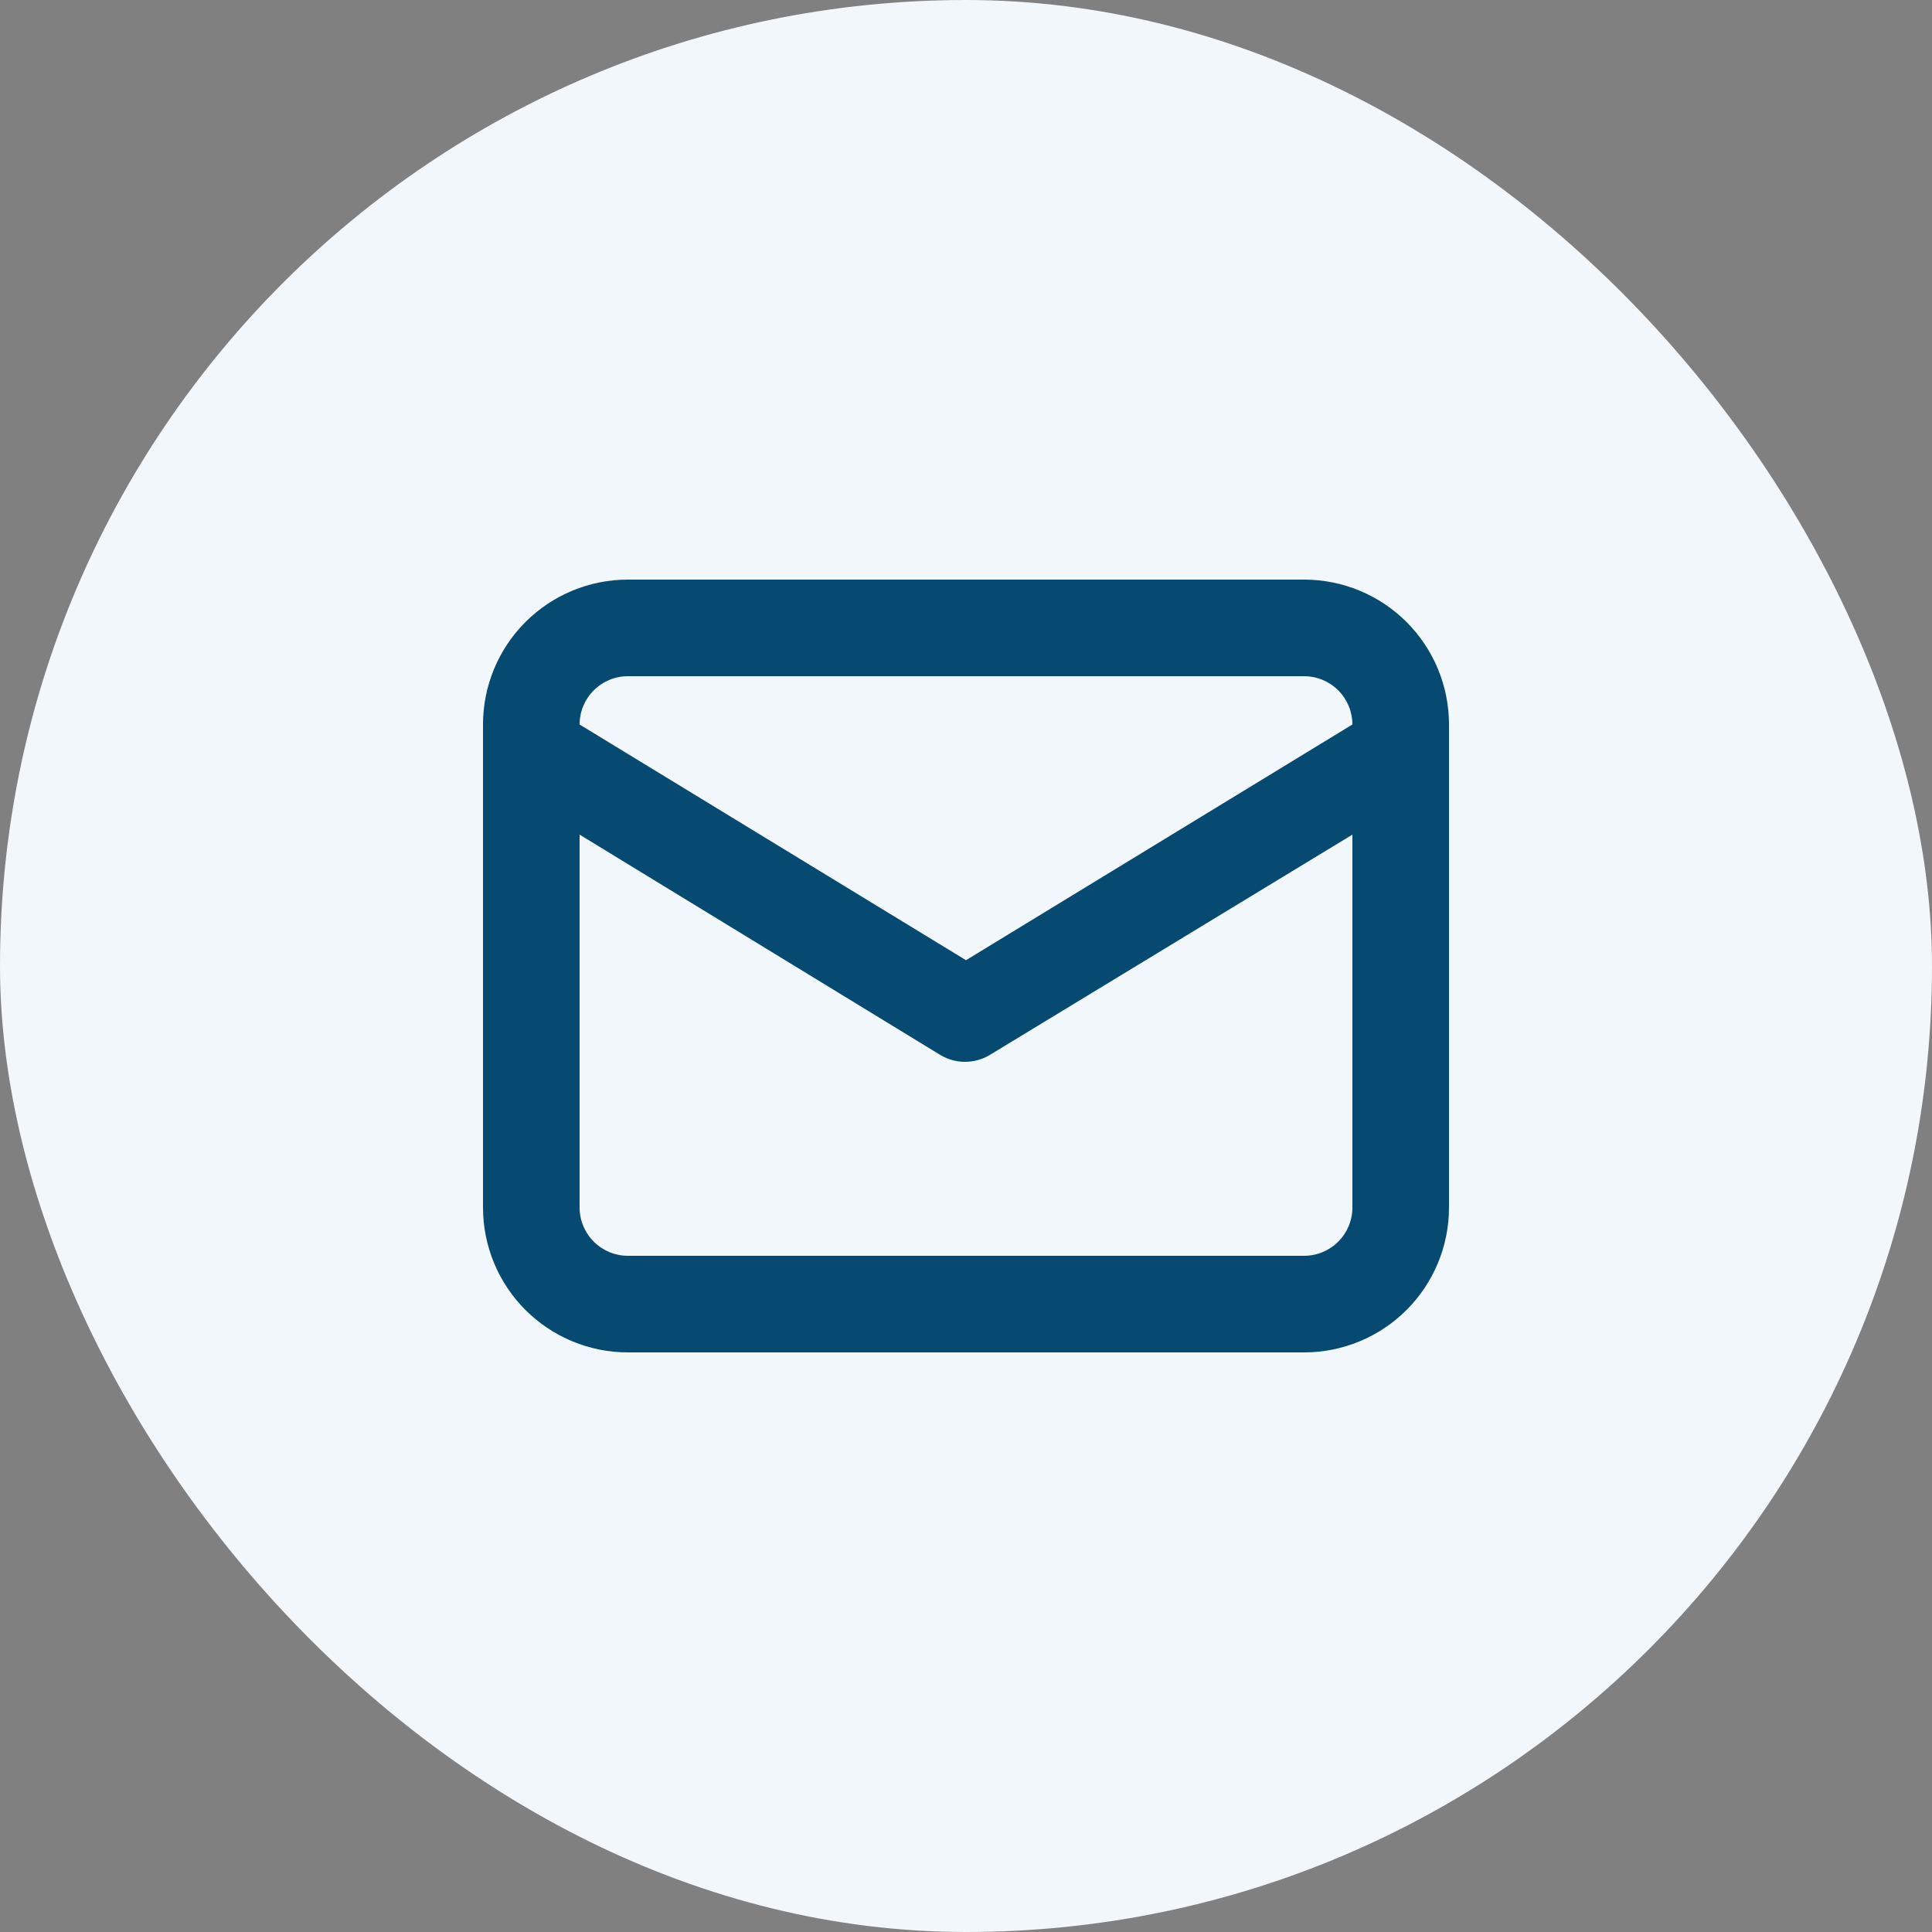 <svg width="30" height="30" viewBox="0 0 30 30" fill="none" xmlns="http://www.w3.org/2000/svg">
<rect x="0" y="0" width="30" height="30" fill="#808080" stroke="none"/>
<rect width="30" height="30" rx="15" fill="#F1F7FA"/>
<path d="M20.25 9H9.75C9.153 9 8.581 9.237 8.159 9.659C7.737 10.081 7.5 10.653 7.5 11.25V18.75C7.5 19.347 7.737 19.919 8.159 20.341C8.581 20.763 9.153 21 9.75 21H20.25C20.847 21 21.419 20.763 21.841 20.341C22.263 19.919 22.5 19.347 22.5 18.75V11.25C22.5 10.653 22.263 10.081 21.841 9.659C21.419 9.237 20.847 9 20.25 9ZM9.75 10.5H20.25C20.449 10.5 20.64 10.579 20.78 10.72C20.921 10.86 21 11.051 21 11.25L15 14.91L9 11.25C9 11.051 9.079 10.86 9.22 10.72C9.36 10.579 9.551 10.5 9.75 10.5ZM21 18.75C21 18.949 20.921 19.14 20.78 19.28C20.64 19.421 20.449 19.5 20.25 19.5H9.75C9.551 19.5 9.36 19.421 9.22 19.28C9.079 19.14 9 18.949 9 18.75V12.96L14.61 16.387C14.724 16.453 14.853 16.488 14.985 16.488C15.117 16.488 15.246 16.453 15.36 16.387L21 12.96V18.75Z" fill="#064A72"/>
</svg>
